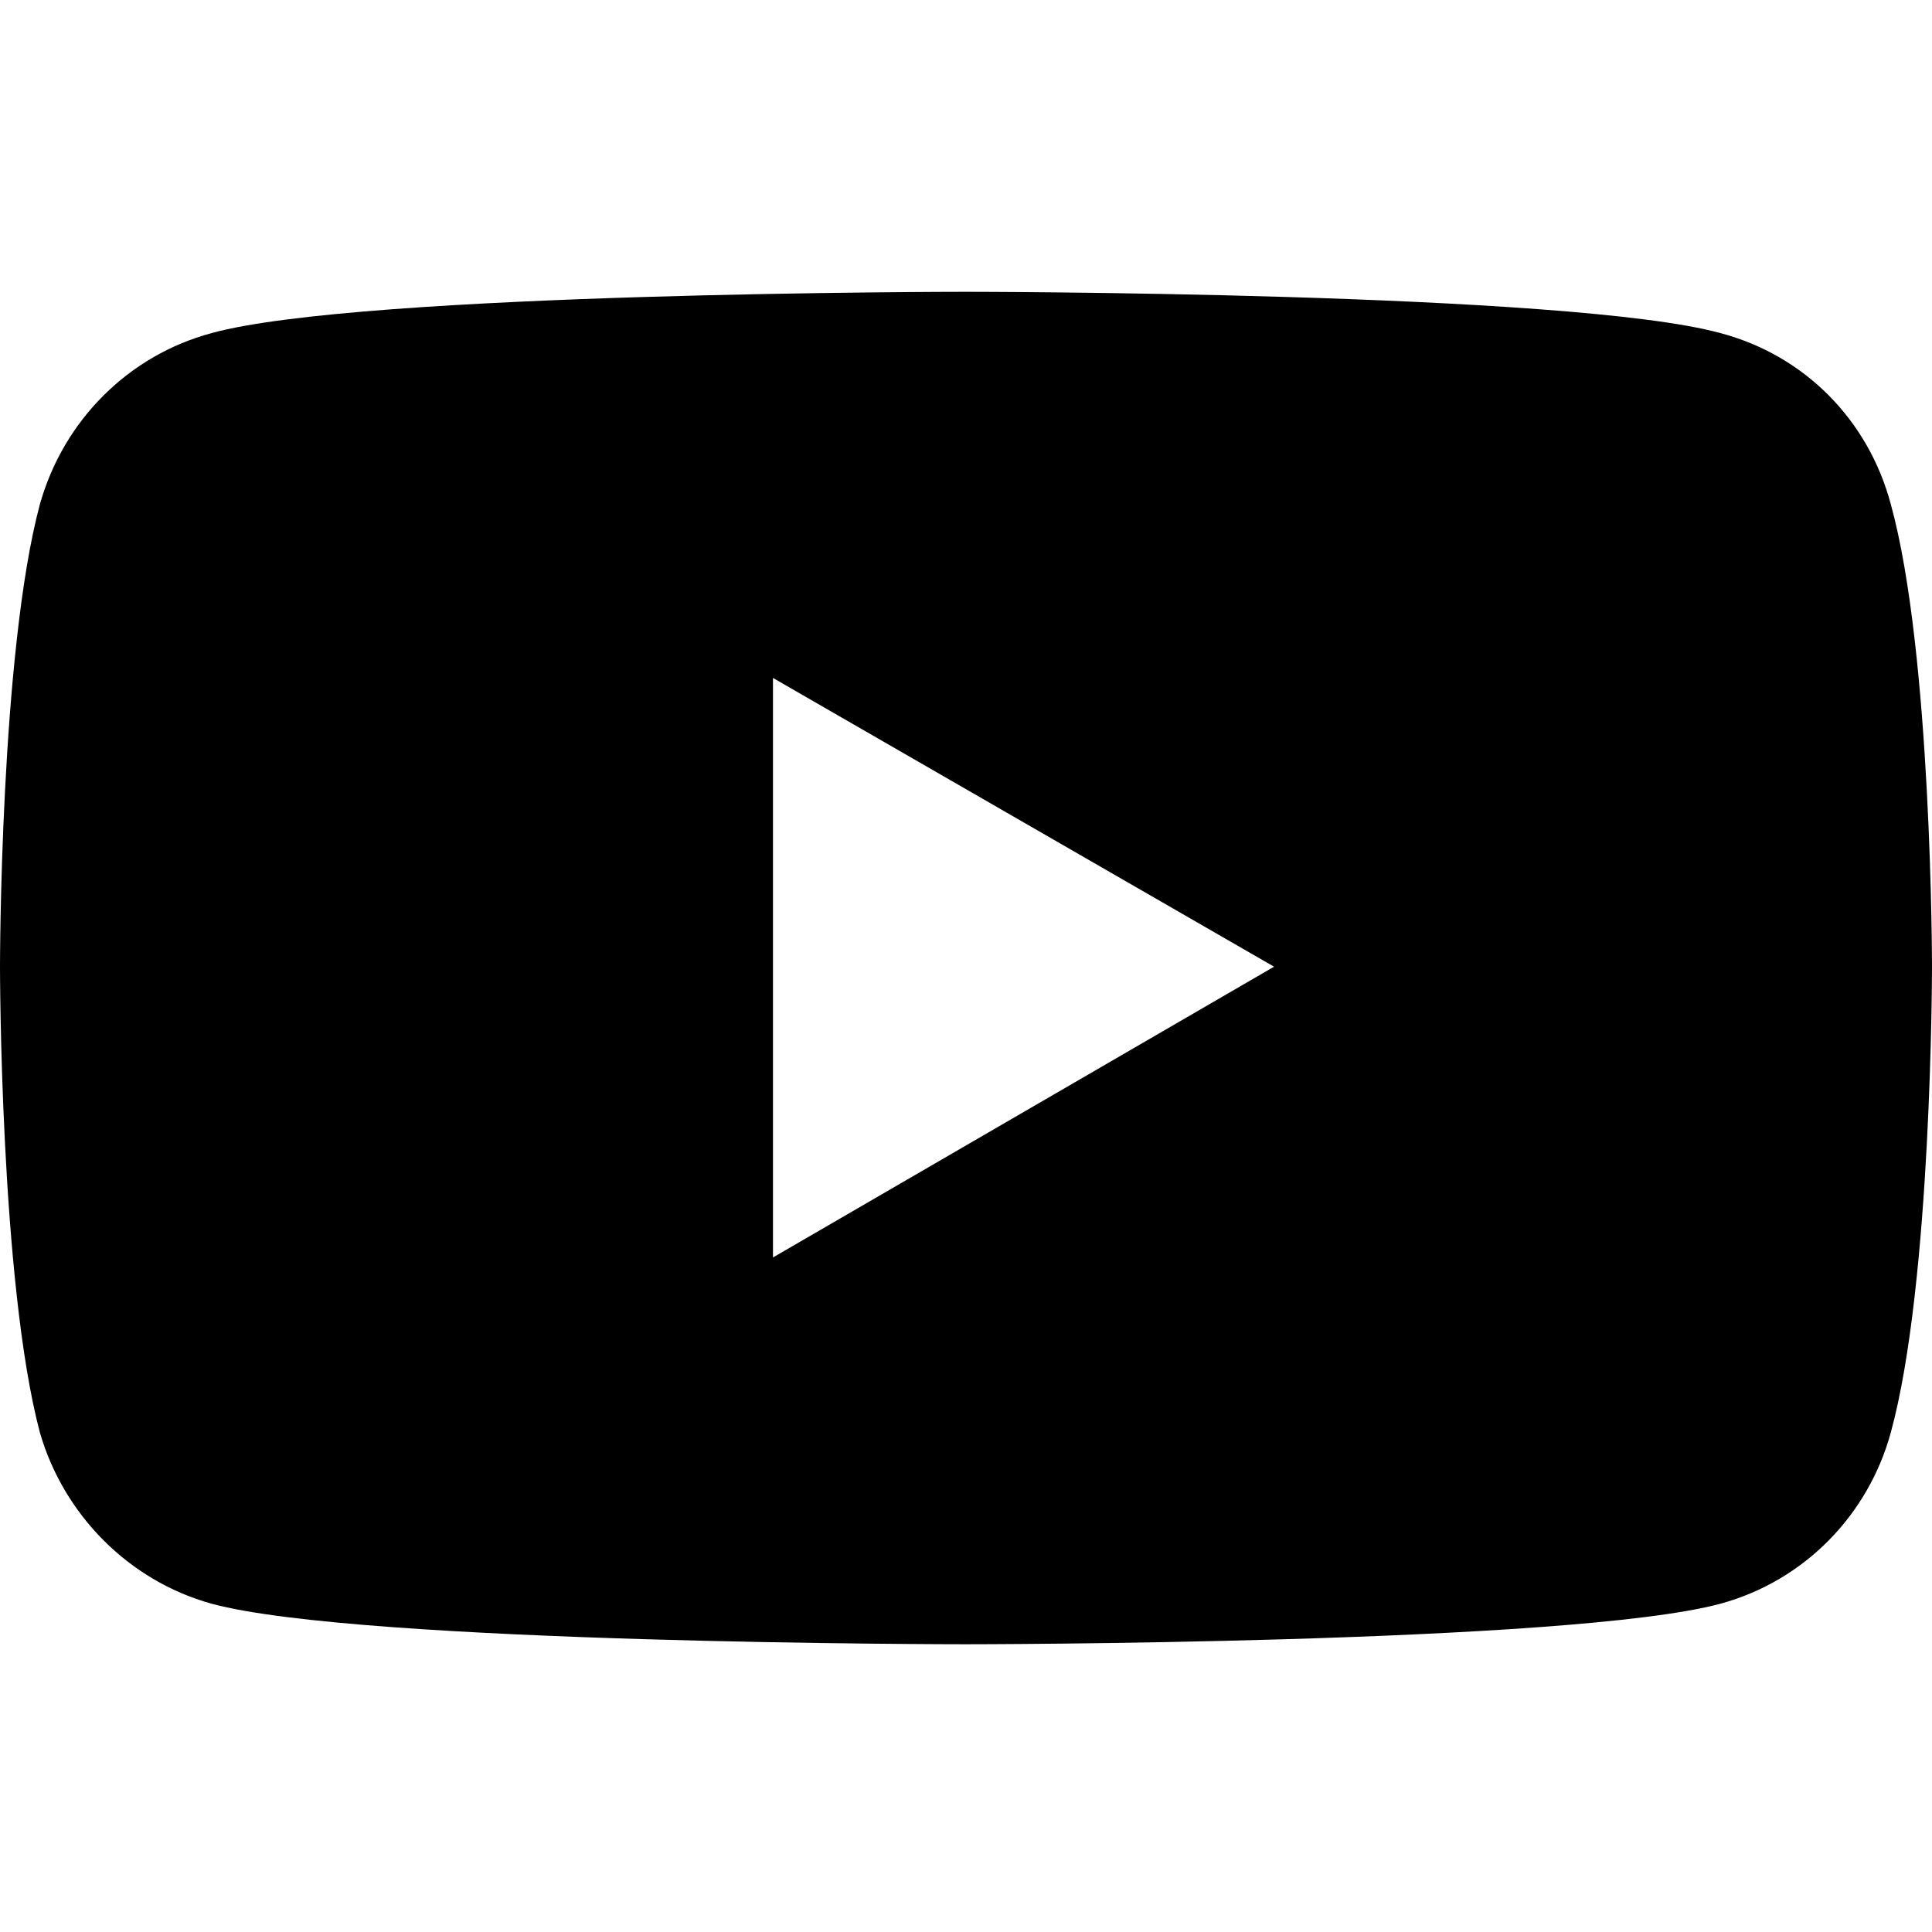 <svg width="192" height="192" viewBox="0 0 192 192" fill="none" xmlns="http://www.w3.org/2000/svg">
<path fill-rule="evenodd" clip-rule="evenodd" d="M170.967 159.377C156.048 163.404 95.9 163.404 95.9 163.404C95.9 163.404 35.886 163.404 21.033 159.377C12.768 157.09 6.319 150.505 3.967 142.372C1.82065e-06 127.452 0 96.069 0 96.069C0 96.069 1.82065e-06 64.887 3.967 50.103C6.319 41.768 12.768 35.319 21.033 33.102C35.886 29 95.9 29 95.9 29C95.9 29 156.048 29 170.967 33.102C179.367 35.319 185.681 41.768 187.903 50.103C192 64.887 192 96.069 192 96.069C192 96.069 192 127.452 187.903 142.372C185.681 150.505 179.367 157.09 170.967 159.377ZM76.817 67.374L126.615 96.069L76.817 124.965V67.374Z" fill="black"/>
</svg>
